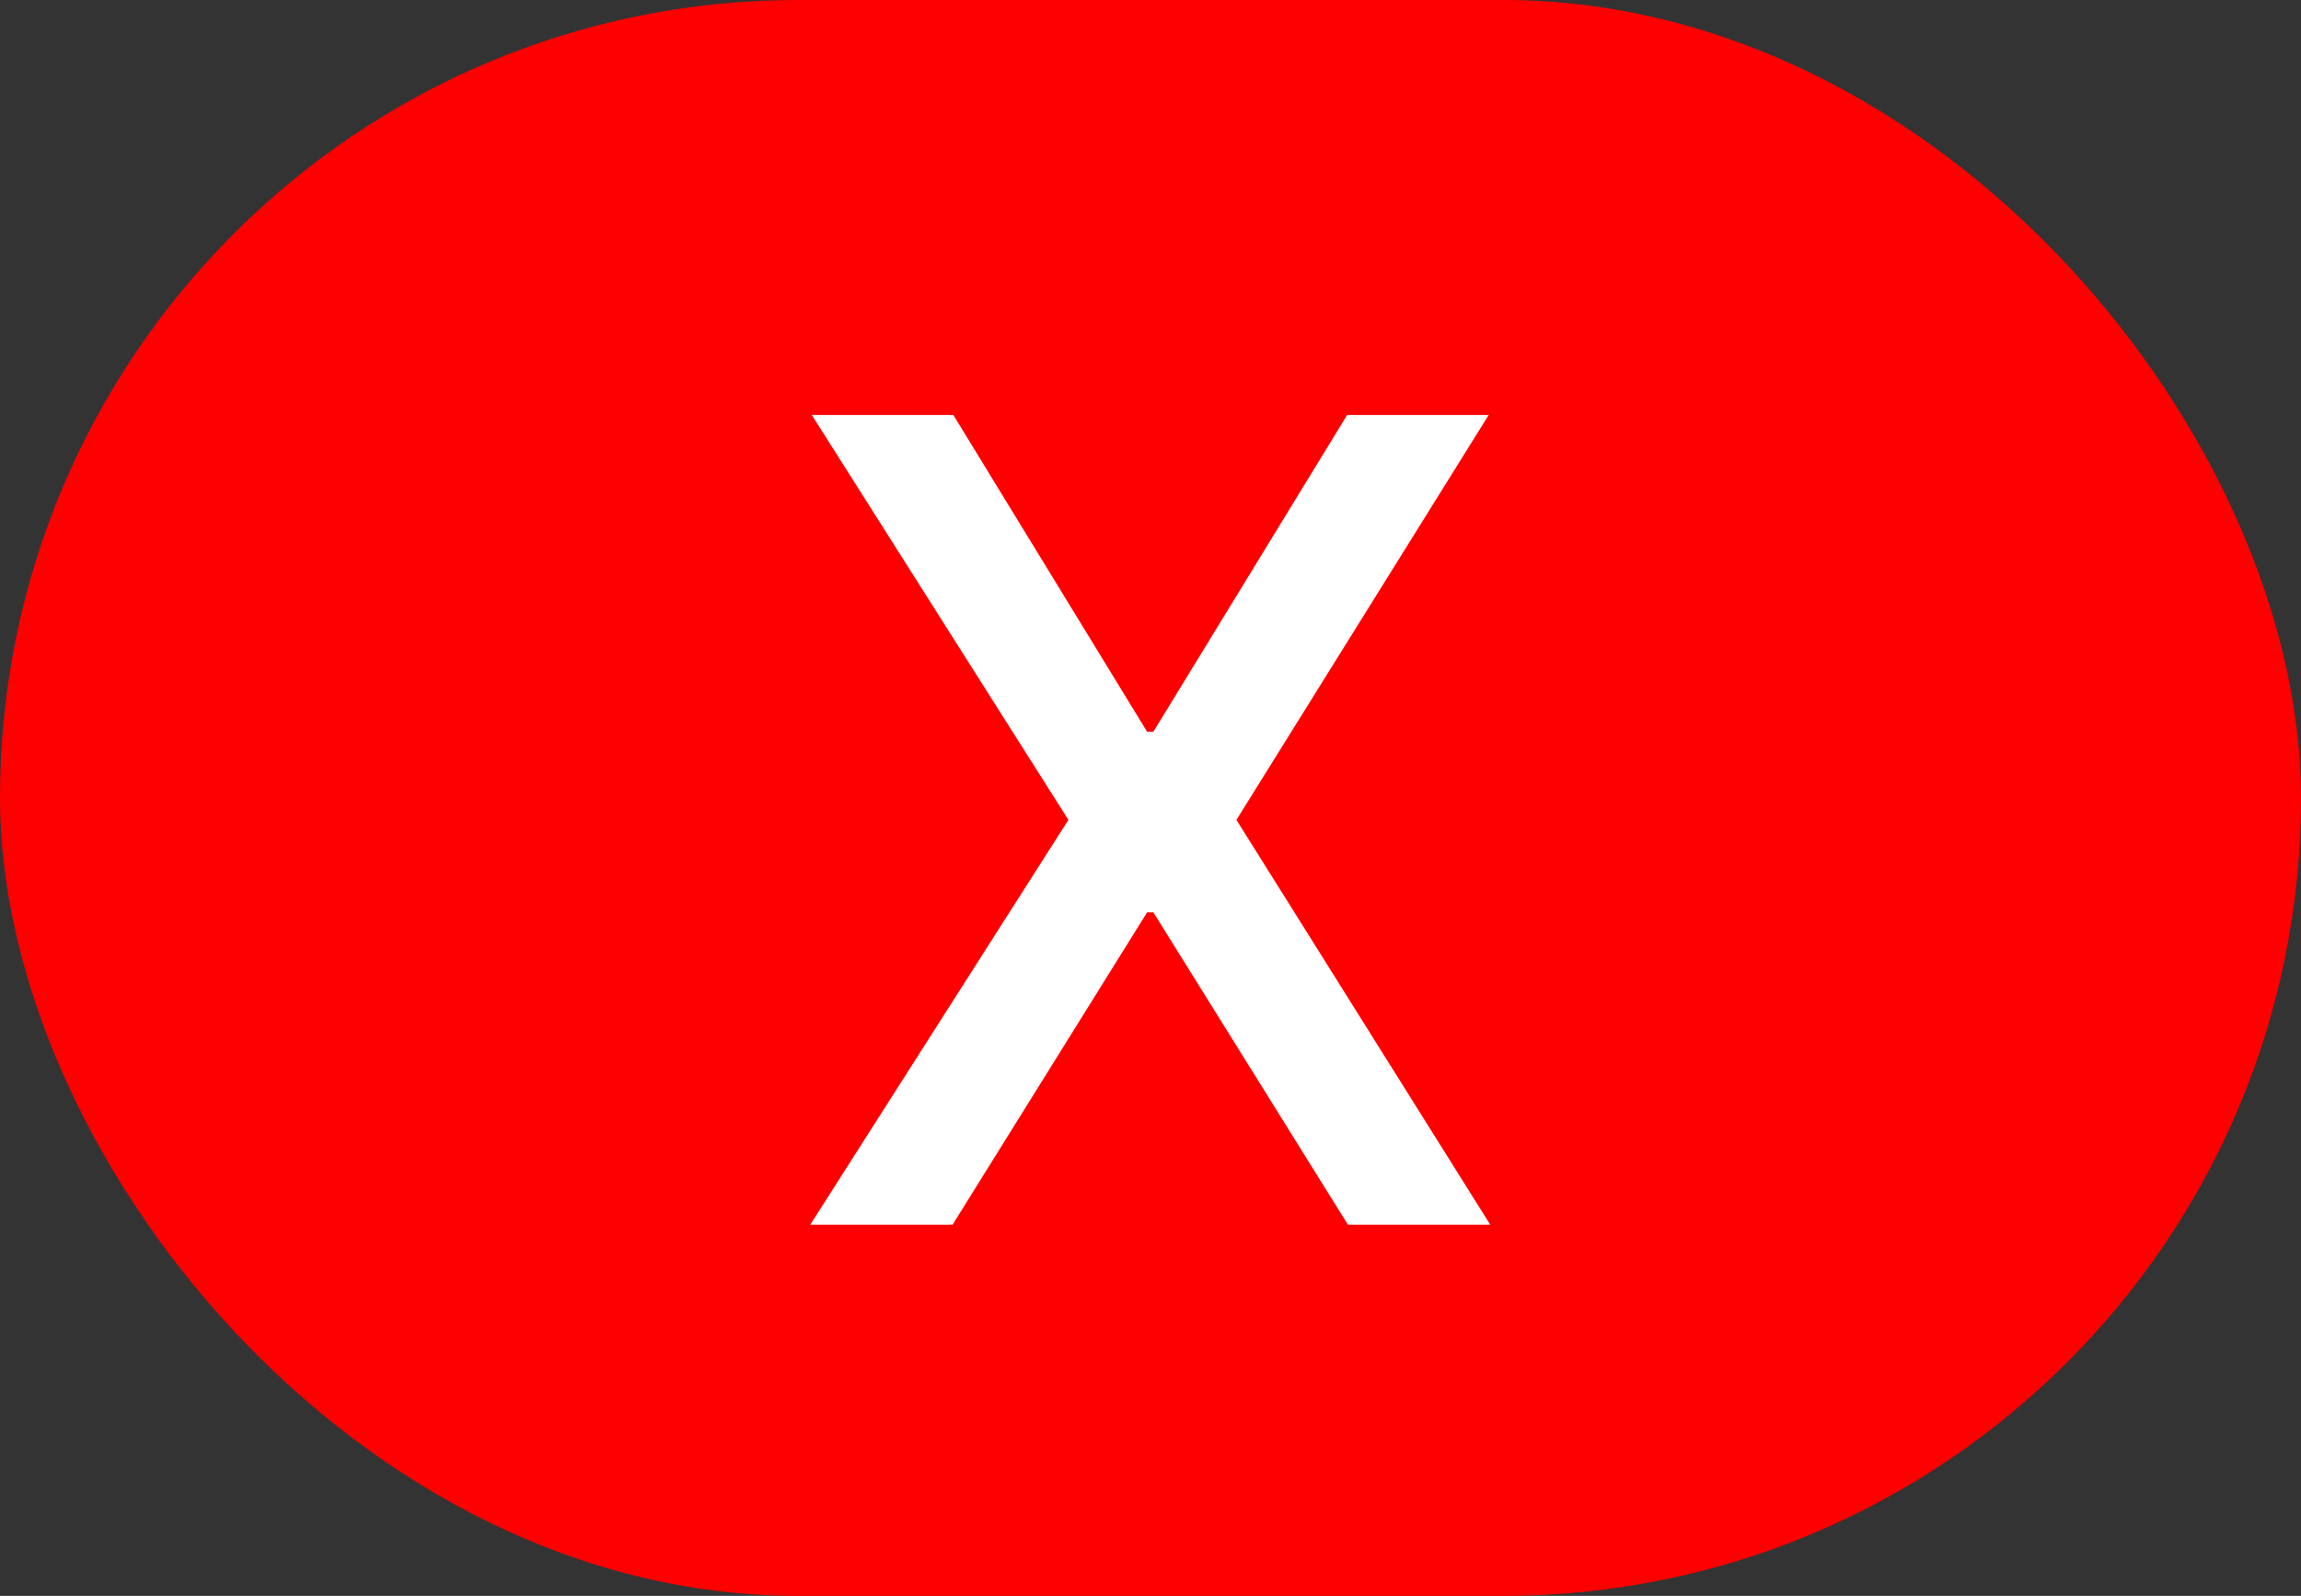 <svg width="62" height="43" viewBox="0 0 62 43" fill="none" xmlns="http://www.w3.org/2000/svg">
<rect x="0" y="0" width="62" height="43" fill="#333333" stroke="none"/>
<rect width="62" height="43" rx="21.5" fill="#FF0000"/>
<path d="M25.688 11.182L30.908 19.715H31.078L36.298 11.182H40.112L33.315 22.091L40.155 33H36.32L31.078 24.584H30.908L25.666 33H21.831L28.788 22.091L21.874 11.182H25.688Z" fill="white"/>
</svg>
